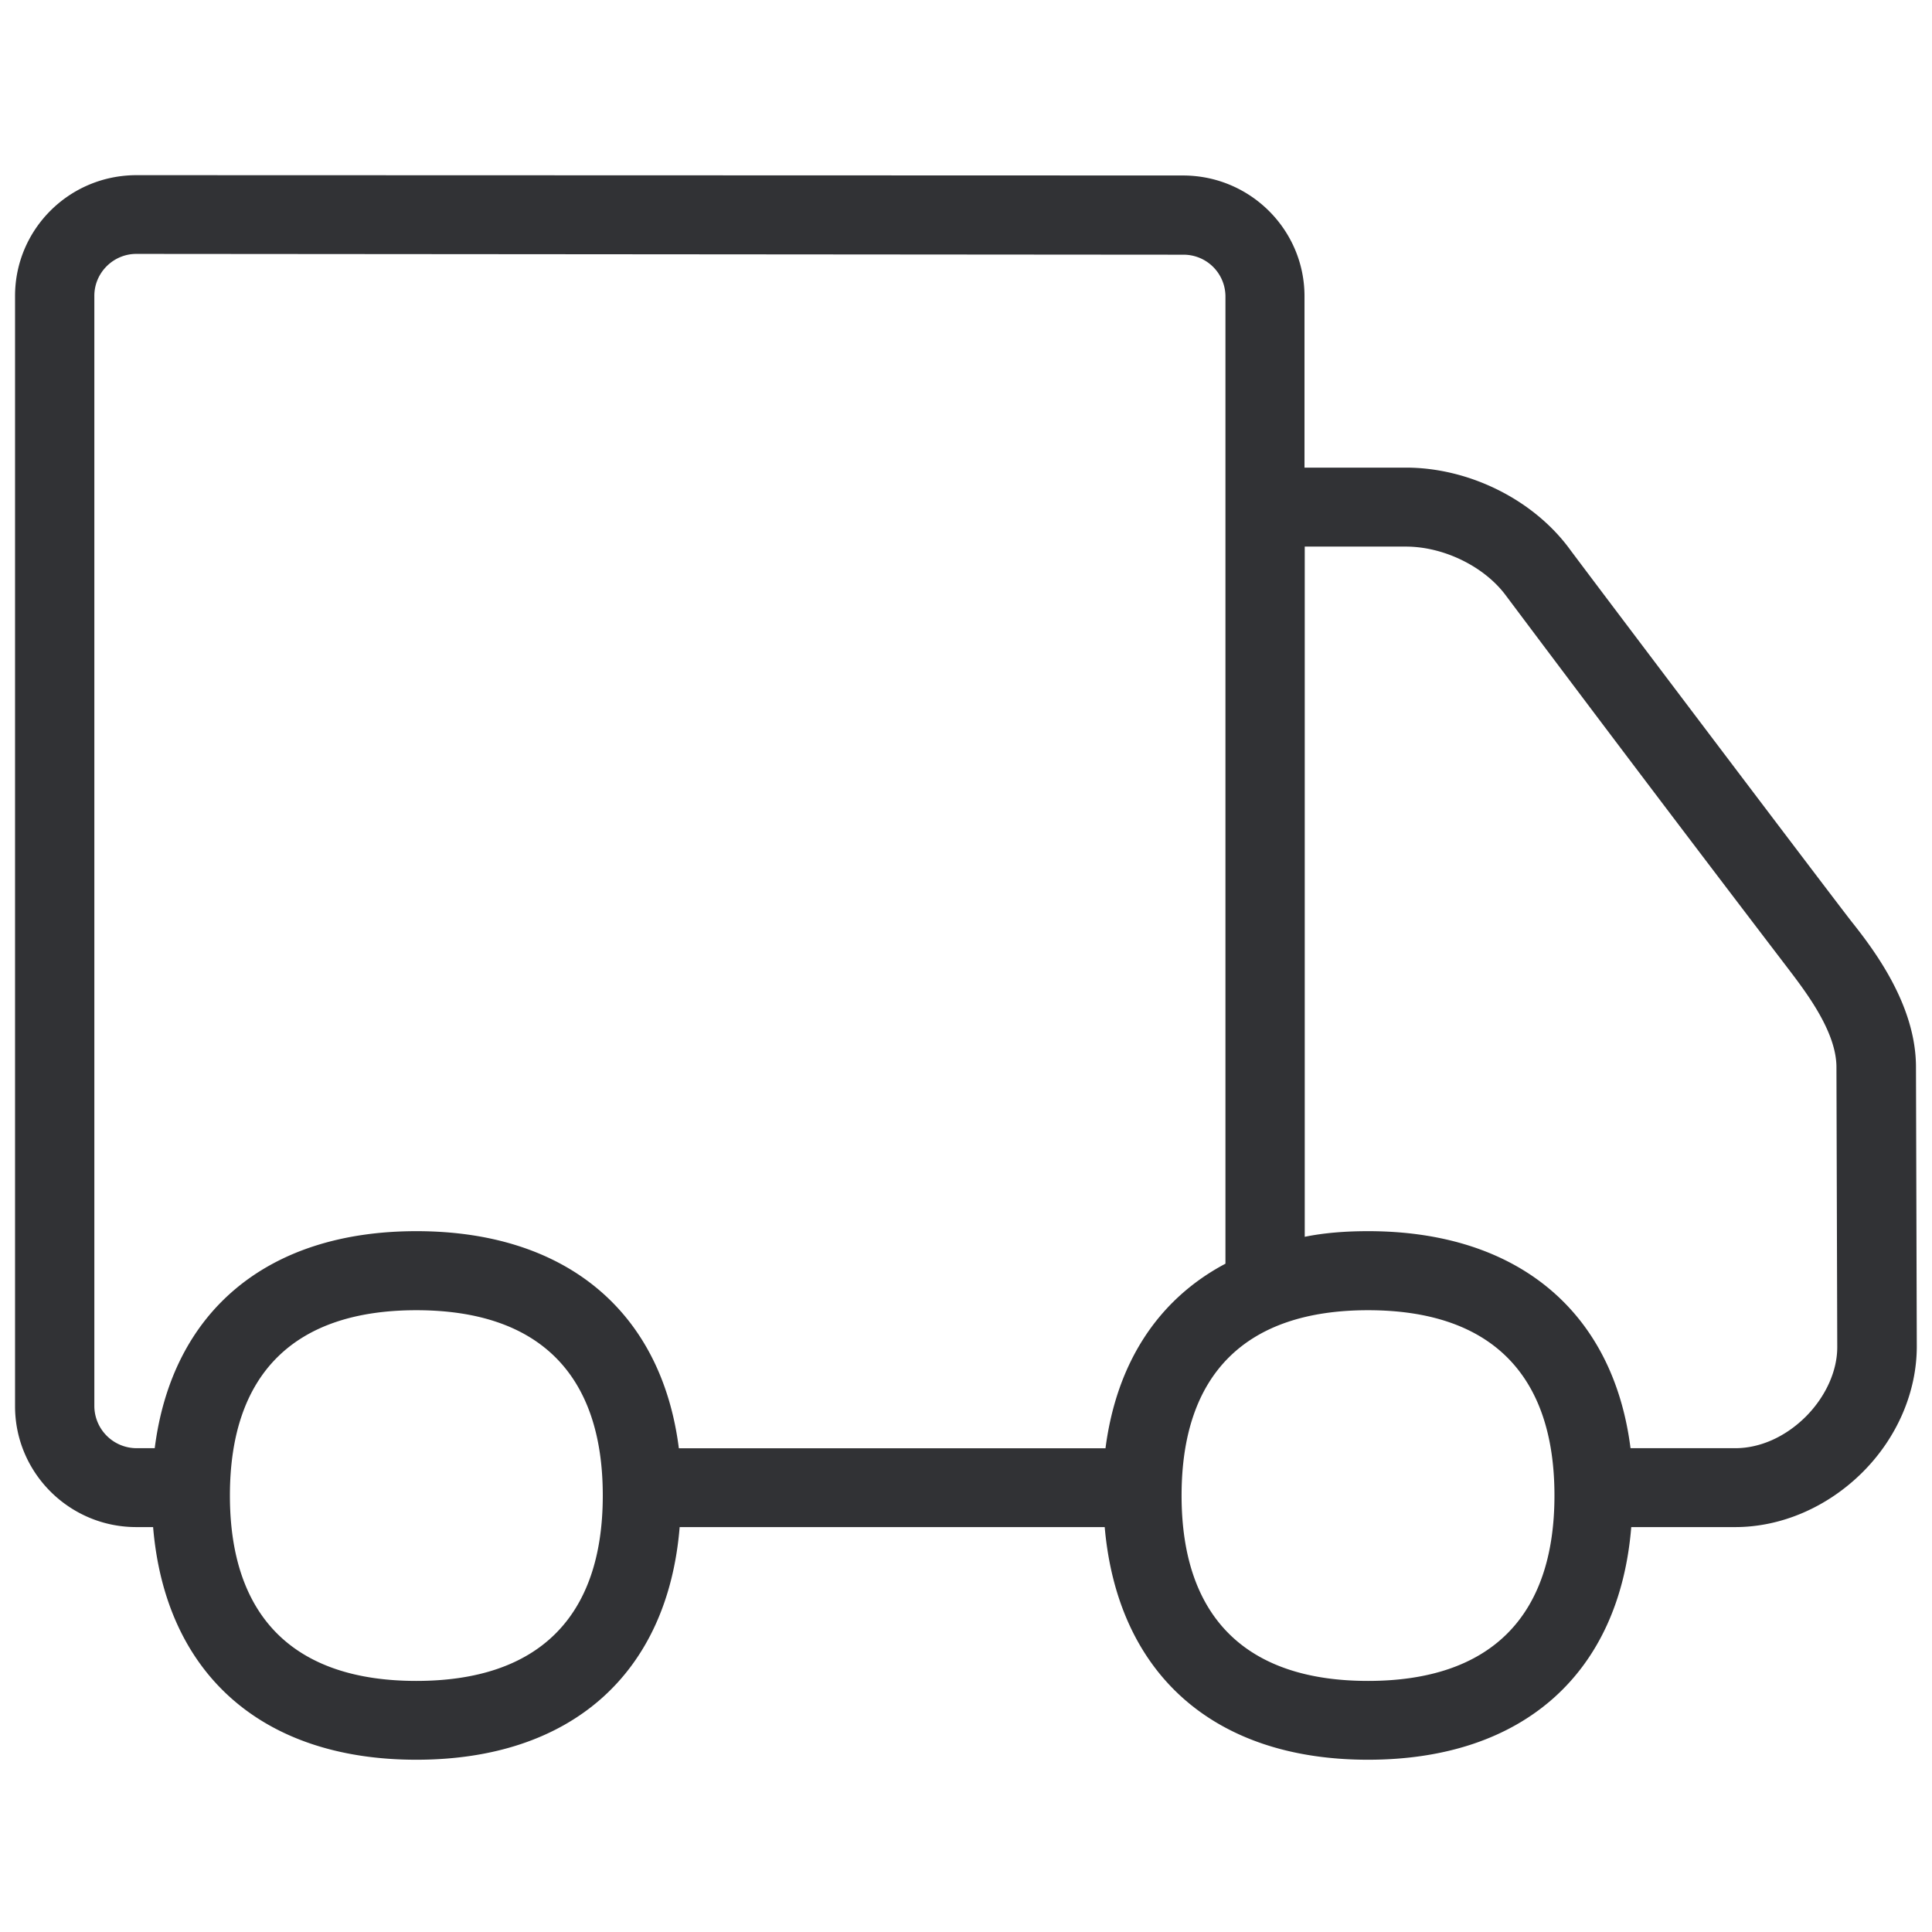 <svg width="24" height="24" viewBox="0 0 24 24" xmlns="http://www.w3.org/2000/svg"><path d="M22.433 17.597c-.256.255-.572.393-.877.393h-1.301c-.215-1.694-1.399-2.696-3.26-2.696-.276 0-.542.02-.787.07V6.79h1.257c.474 0 .985.252 1.25.619a650.97 650.97 0 003.496 4.621c.225.296.602.787.602 1.227l.01 3.47c.003.302-.145.624-.39.87zm-5.439 3.284c-1.516 0-2.316-.793-2.316-2.303 0-1.509.797-2.302 2.316-2.302 1.52 0 2.316.793 2.316 2.302 0 1.51-.8 2.303-2.316 2.303zm-3.26-2.89H8.433c-.215-1.695-1.398-2.697-3.26-2.697-1.86 0-3.036 1.002-3.251 2.696h-.225a.526.526 0 01-.525-.518V3.674c0-.286.236-.52.521-.52l13.005.01a.52.52 0 01.525.52v12.014c-.83.44-1.351 1.223-1.49 2.292zm-8.562 2.89c-1.516 0-2.316-.793-2.316-2.303 0-1.509.797-2.302 2.316-2.302 1.52 0 2.316.793 2.316 2.302 0 1.51-.8 2.303-2.316 2.303zm18.629-7.624c0-.773-.521-1.458-.81-1.821-.336-.434-3.002-3.96-3.48-4.599-.453-.628-1.26-1.028-2.046-1.028h-1.26V3.68c0-.824-.673-1.5-1.51-1.5L1.697 2.176c-.84 0-1.51.676-1.51 1.5v13.794c0 .824.673 1.5 1.506 1.5h.209c.151 1.811 1.341 2.89 3.27 2.89 1.933 0 3.123-1.079 3.271-2.89h5.28c.159 1.811 1.342 2.89 3.271 2.89 1.933 0 3.123-1.079 3.27-2.89h1.292c.571 0 1.142-.246 1.576-.676.434-.43.679-1.002.679-1.567l-.01-3.469z" fill="#313235" fill-rule="nonzero"/></svg>
